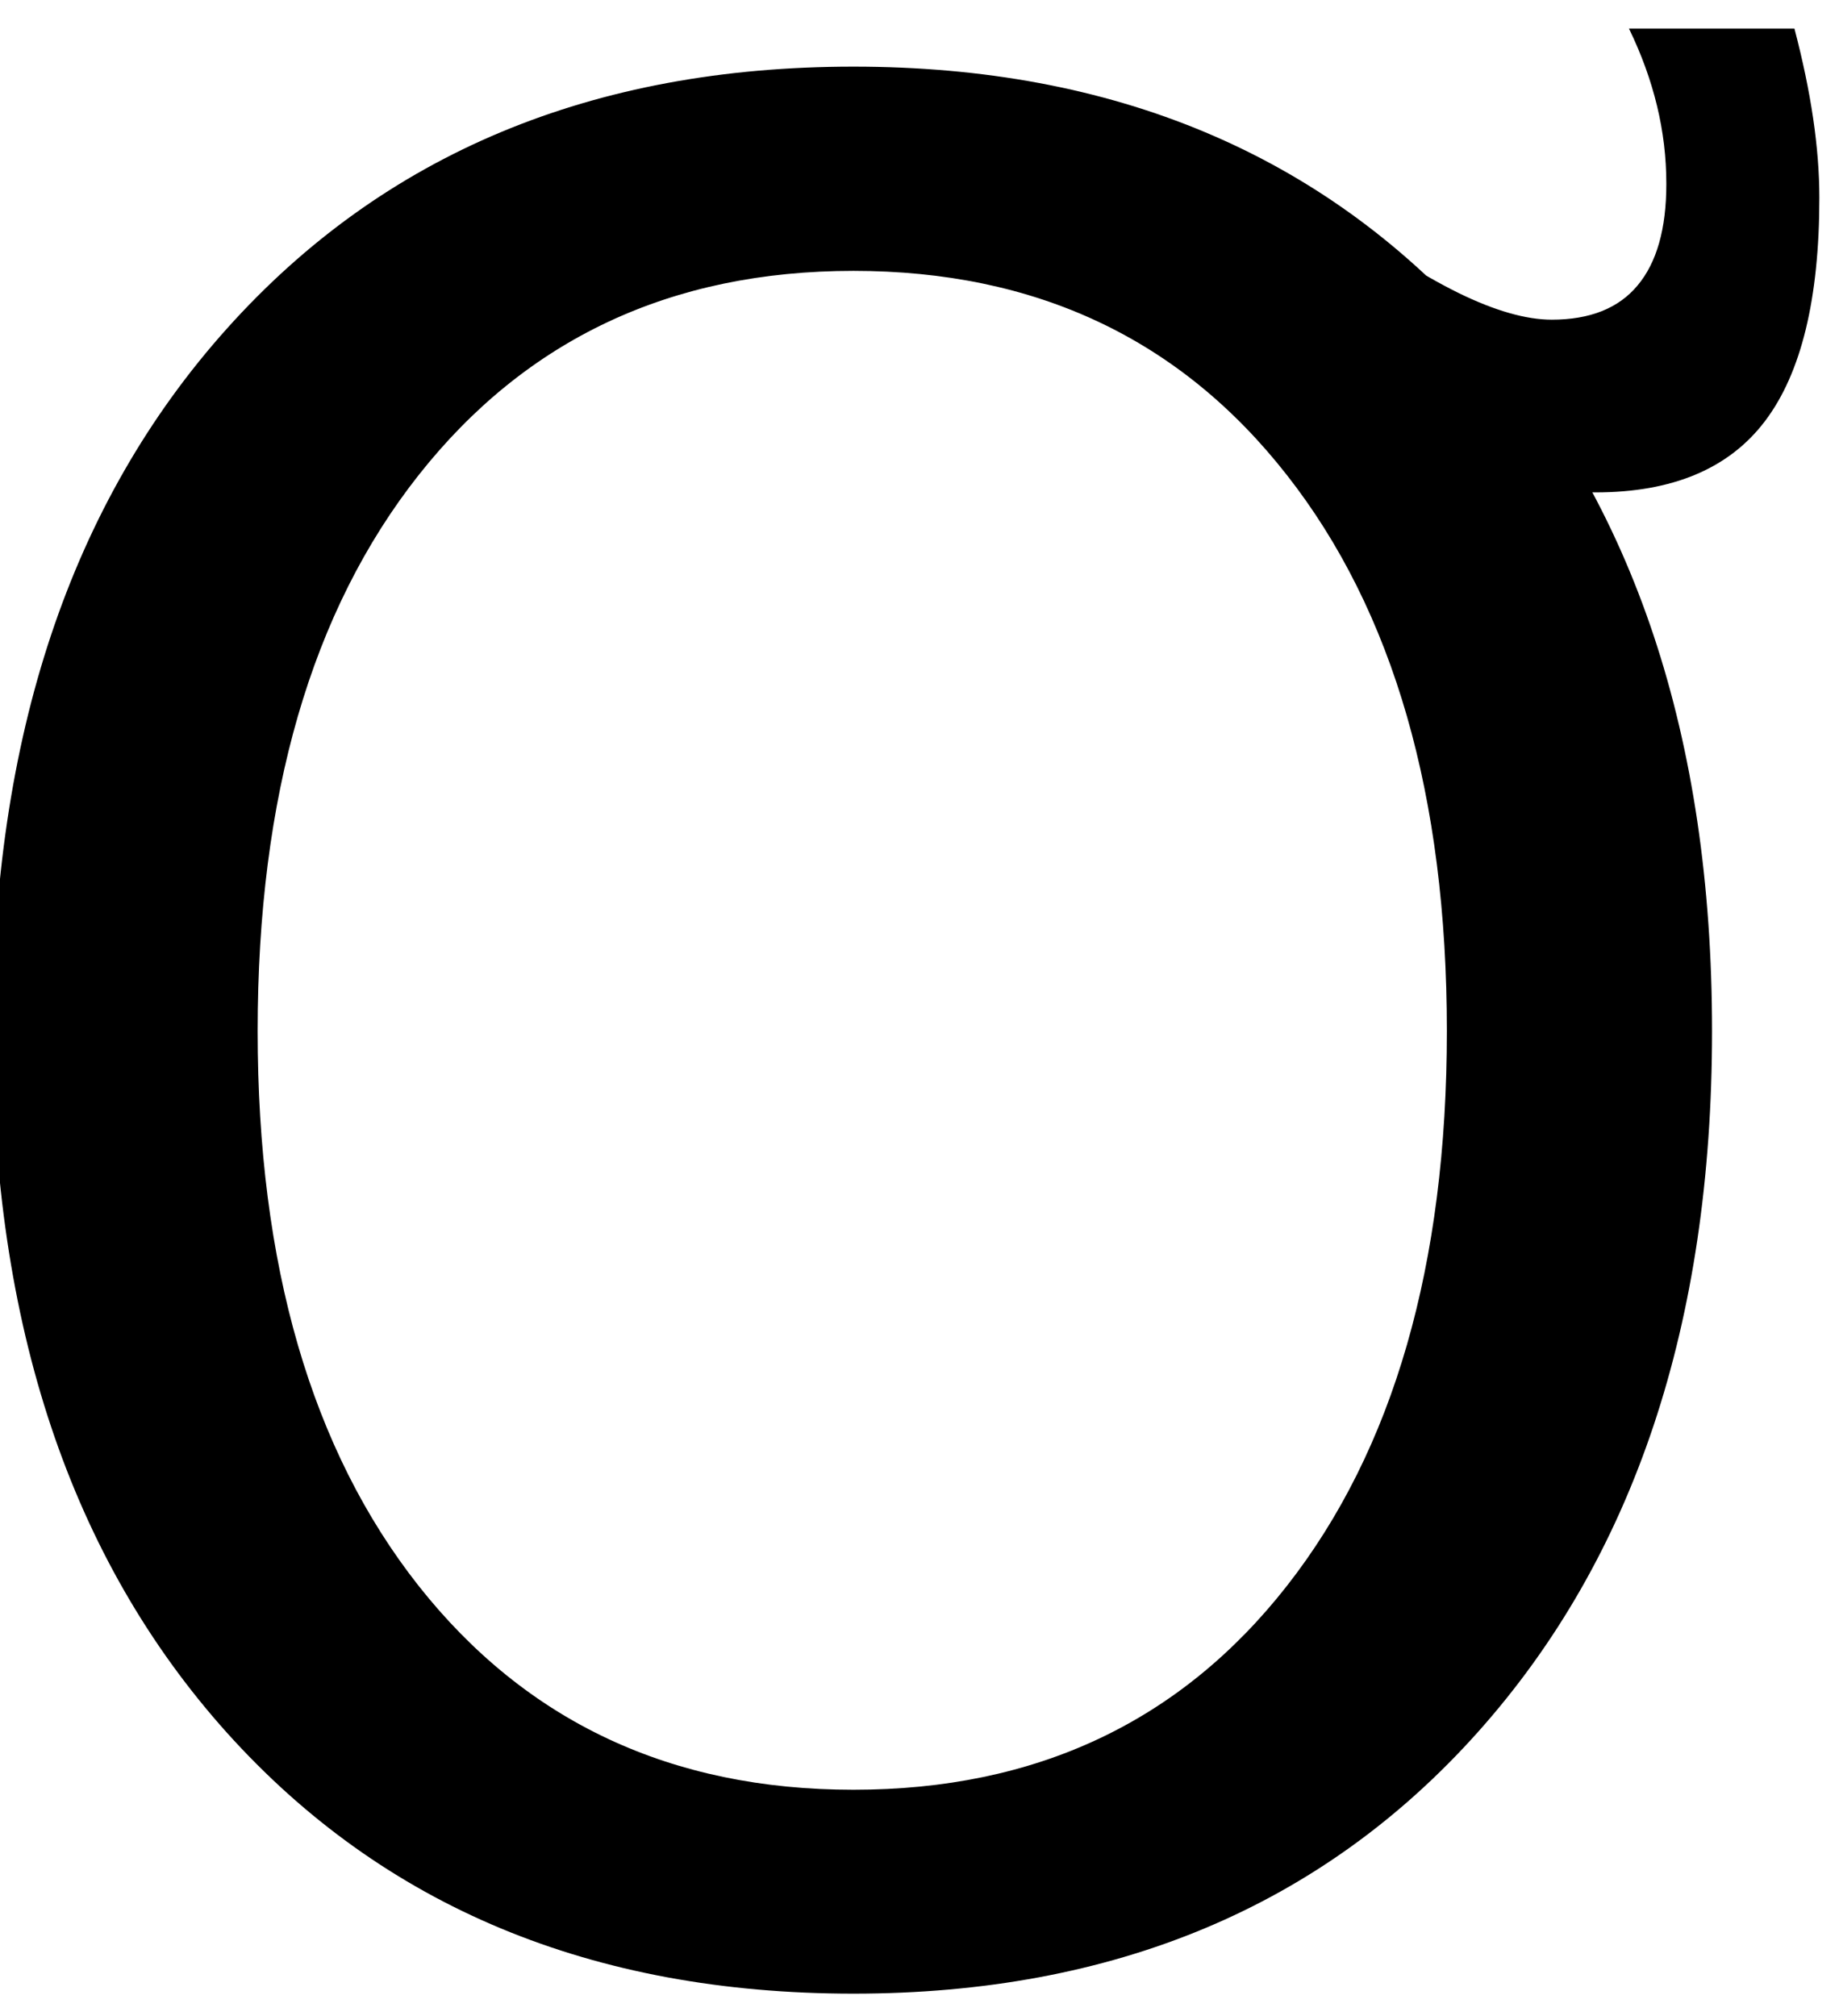 <?xml version="1.0" encoding="UTF-8" standalone="no"?>
<!-- Created with Inkscape (http://www.inkscape.org/) -->

<svg
   xmlns:dc="http://purl.org/dc/elements/1.1/"
   xmlns:cc="http://creativecommons.org/ns#"
   xmlns:rdf="http://www.w3.org/1999/02/22-rdf-syntax-ns#"
   xmlns:svg="http://www.w3.org/2000/svg"
   xmlns="http://www.w3.org/2000/svg"
   xmlns:inkscape="http://www.inkscape.org/namespaces/inkscape"
   version="1.1"
   width="103.75"
   height="113.75"
   id="svg2"
   xml:space="preserve"><defs
     id="defs6" /><g
     transform="matrix(1.25,0,0,-1.25,0,113.75)"
     id="g10"><g
       transform="scale(0.1,0.1)"
       id="g12"><path
         d="m 385.199,787.73 c -82.308,0 -147.738,-30.742 -196.25,-92.179 -48.437,-61.371 -72.66,-145 -72.66,-250.942 0,-105.55 24.223,-189.019 72.66,-250.468 48.512,-61.371 113.942,-92.032 196.25,-92.032 82.379,0 147.571,30.661 195.621,92.032 48.129,61.449 72.192,144.918 72.192,250.468 0,105.942 -24.063,189.571 -72.192,250.942 -48.05,61.437 -113.242,92.179 -195.621,92.179 z m 0,92.192 c 117.571,0 211.563,-39.453 281.871,-118.281 70.391,-78.75 105.629,-184.45 105.629,-317.032 C 772.699,312.5 737.461,207.031 667.07,128.199 596.762,49.449 502.77,10.078 385.199,10.078 267.27,10.078 173.012,49.34 102.379,127.891 31.84,206.52 -3.398,312.109 -3.398,444.609 c 0,132.582 35.238,238.282 105.777,317.032 70.633,78.828 164.891,118.281 282.82,118.281 z m 214.063,-131.563 0,66.719 c 22.886,-16.797 42.578,-29.219 59.058,-37.348 16.45,-8.039 30.469,-12.031 42.032,-12.031 17.269,0 30.199,5.16 38.75,15.473 8.628,10.308 12.968,25.547 12.968,45.777 0,11.961 -1.41,23.75 -4.218,35.321 -2.813,11.64 -7.032,23.281 -12.653,34.839 l 74.68,0 c 3.75,-14.3 6.57,-27.769 8.441,-40.468 1.879,-12.731 2.809,-24.692 2.809,-35.942 0,-45.621 -8.199,-79.219 -24.527,-100.777 -16.25,-21.481 -41.801,-32.192 -76.563,-32.192 -17.93,0 -36.719,4.93 -56.41,14.848 -19.68,9.883 -41.168,25.152 -64.367,45.781 z"
         inkscape:connector-curvature="0"
         id="path14"
         style="fill:#000000;fill-opacity:1;fill-rule:nonzero;stroke:none" /></g></g></svg>